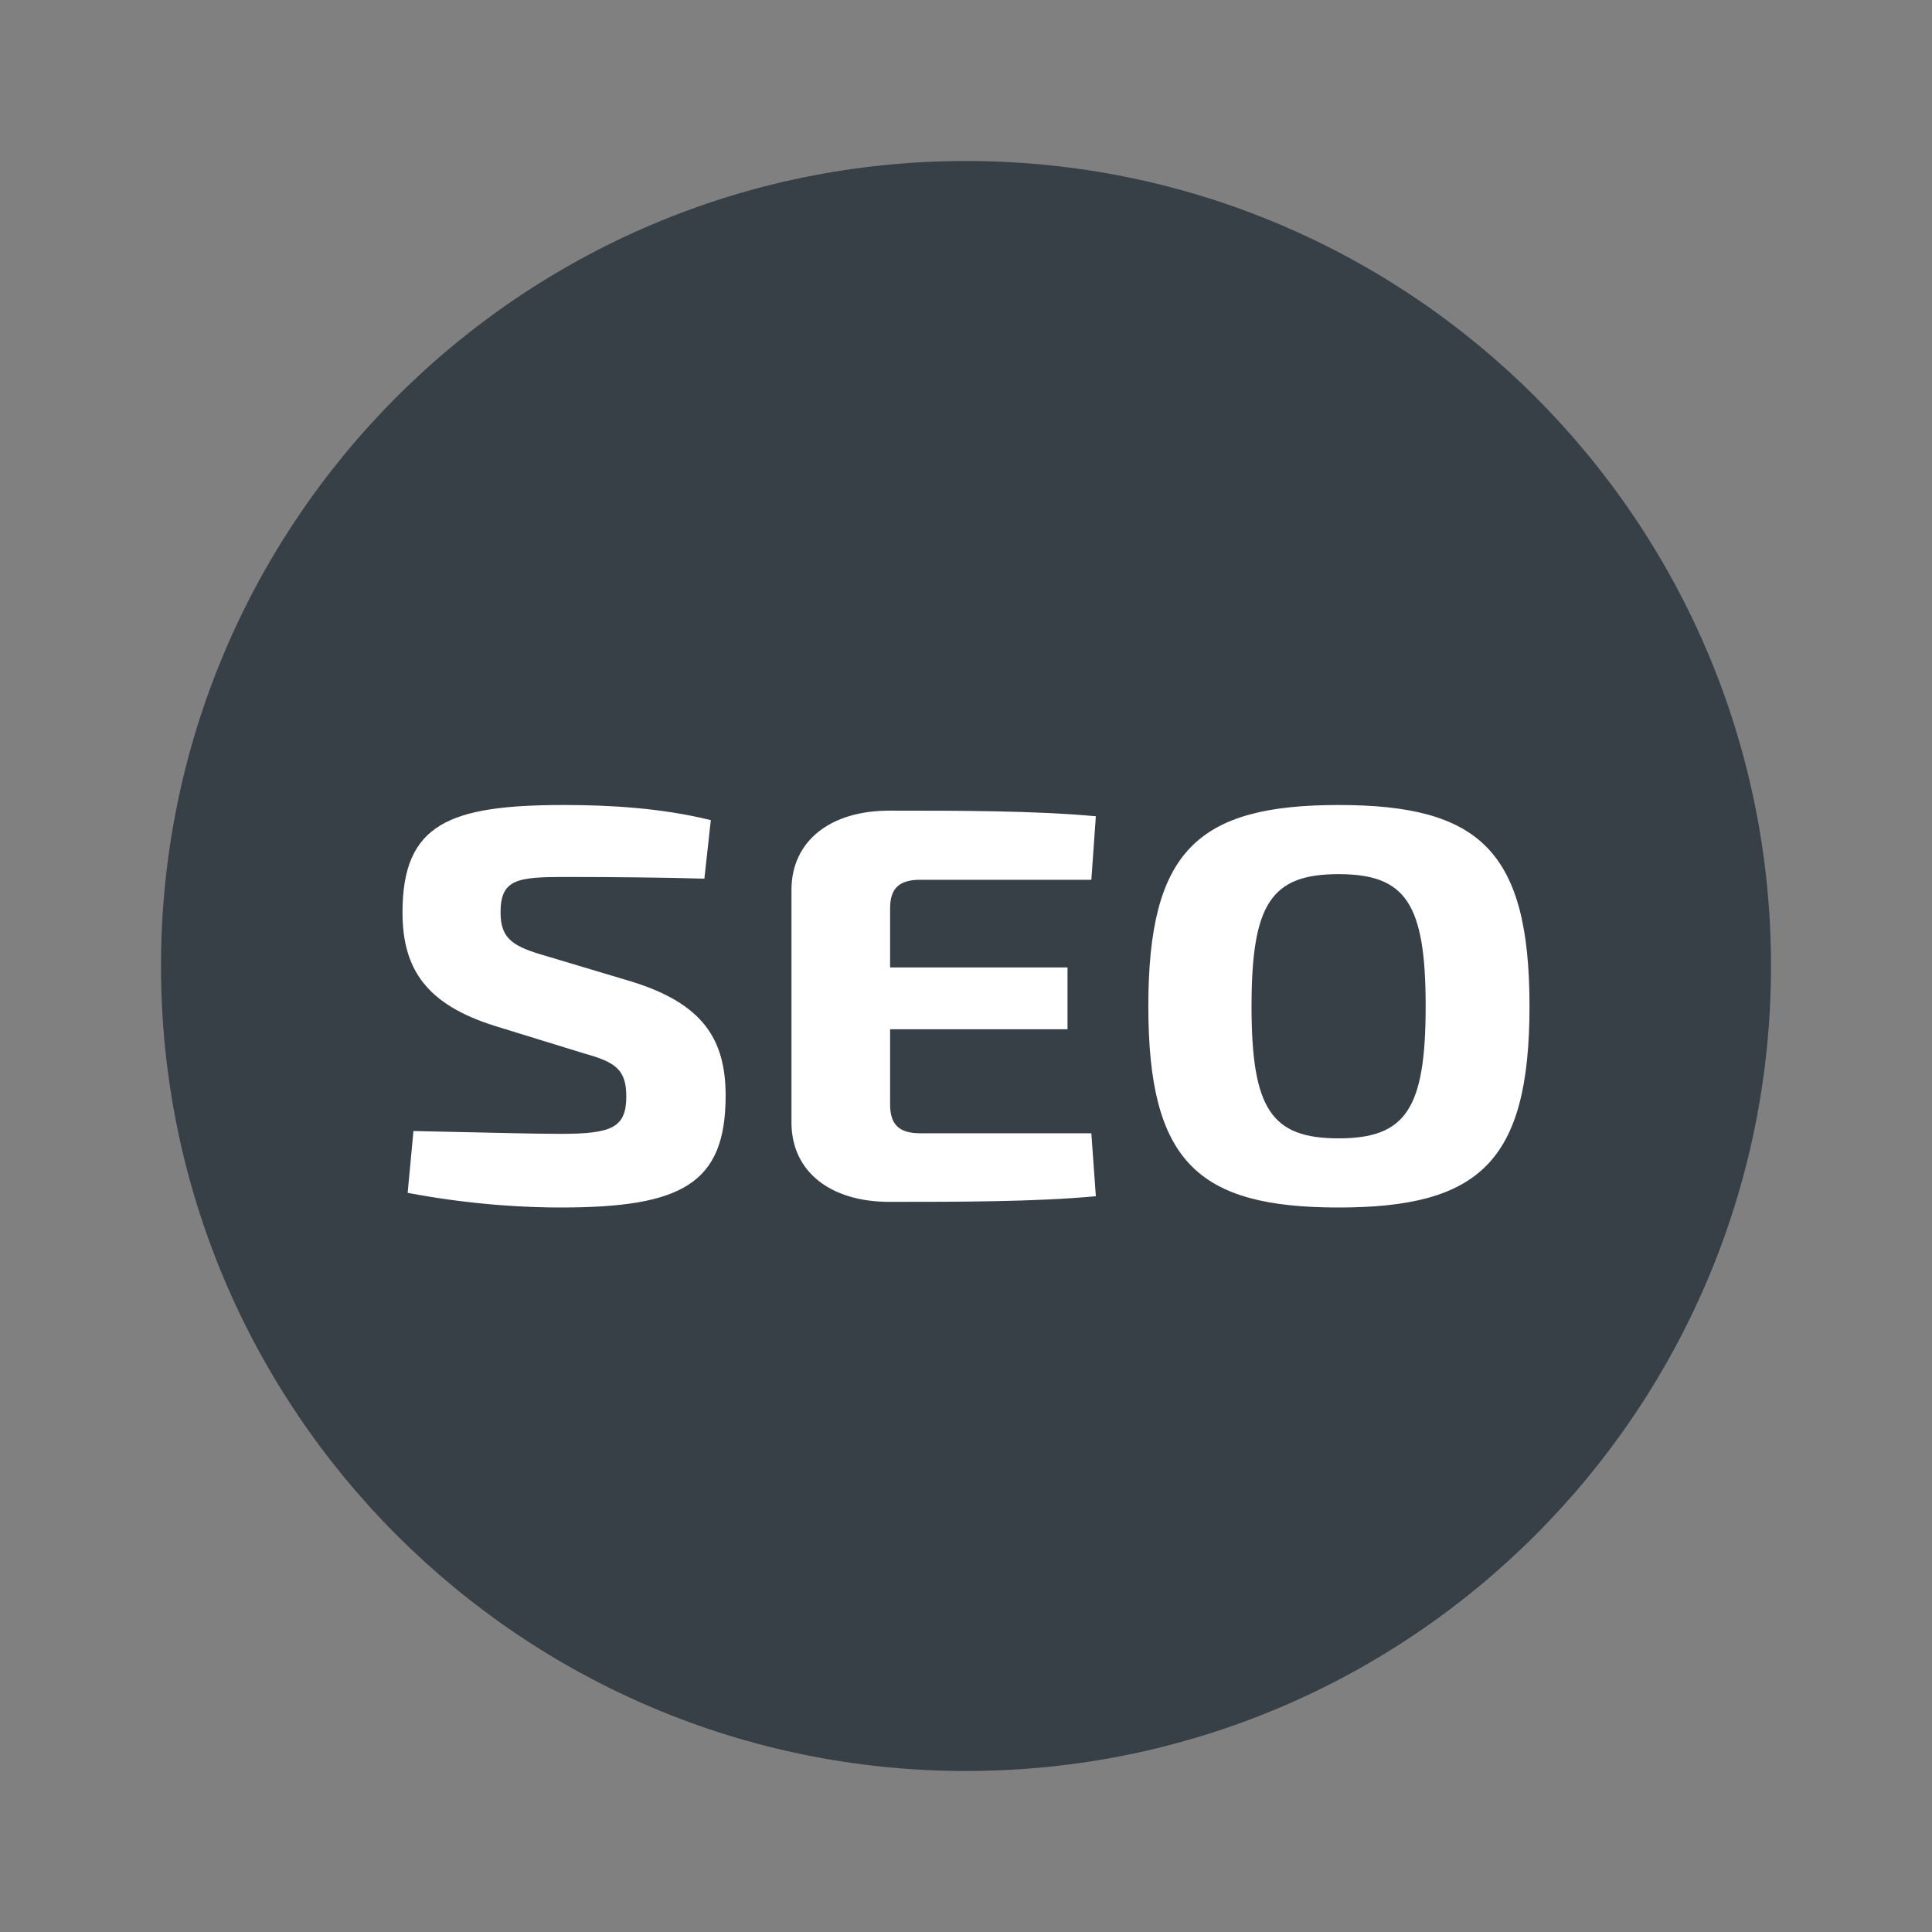 <svg width="24" height="24" viewBox="0 0 24 24" fill="none" xmlns="http://www.w3.org/2000/svg">
<rect x="0" y="0" width="24" height="24" fill="#808080" stroke="none"/>
<path d="M12 22C17.523 22 22 17.523 22 12C22 6.477 17.523 2 12 2C6.477 2 2 6.477 2 12C2 17.523 6.477 22 12 22Z" fill="#374047"/>
<path d="M7.011 10C5.585 10 5 10.23 5 11.334C5 12.046 5.304 12.479 6.146 12.744L7.259 13.087C7.628 13.191 7.78 13.275 7.78 13.617C7.78 14.008 7.604 14.085 6.963 14.085C6.61 14.085 6.162 14.071 5.136 14.05L5.064 14.818C5.913 14.979 6.61 15 6.963 15C8.469 15 9.014 14.707 9.014 13.61C9.014 12.905 8.726 12.465 7.844 12.193L6.795 11.879C6.378 11.76 6.218 11.669 6.218 11.334C6.218 10.922 6.426 10.894 7.019 10.894C7.604 10.894 8.285 10.901 8.75 10.915L8.83 10.188C8.213 10.035 7.556 10 7.011 10ZM11.434 14.078C11.17 14.078 11.057 13.973 11.057 13.715V12.786H13.261V12.018H11.057V11.285C11.057 11.034 11.17 10.929 11.434 10.929H13.557L13.613 10.14C12.86 10.07 11.907 10.07 11.049 10.07C10.312 10.07 9.84 10.447 9.832 11.04V13.96C9.84 14.553 10.312 14.93 11.049 14.93C11.907 14.93 12.86 14.93 13.613 14.86L13.557 14.078H11.434ZM16.628 10C14.882 10 14.265 10.566 14.265 12.5C14.265 14.434 14.882 15 16.628 15C18.375 15 19 14.434 19 12.5C19 10.566 18.375 10 16.628 10ZM16.628 10.859C17.462 10.859 17.71 11.222 17.71 12.5C17.71 13.778 17.462 14.141 16.628 14.141C15.795 14.141 15.547 13.778 15.547 12.5C15.547 11.222 15.795 10.859 16.628 10.859Z" fill="white"/>
</svg>
